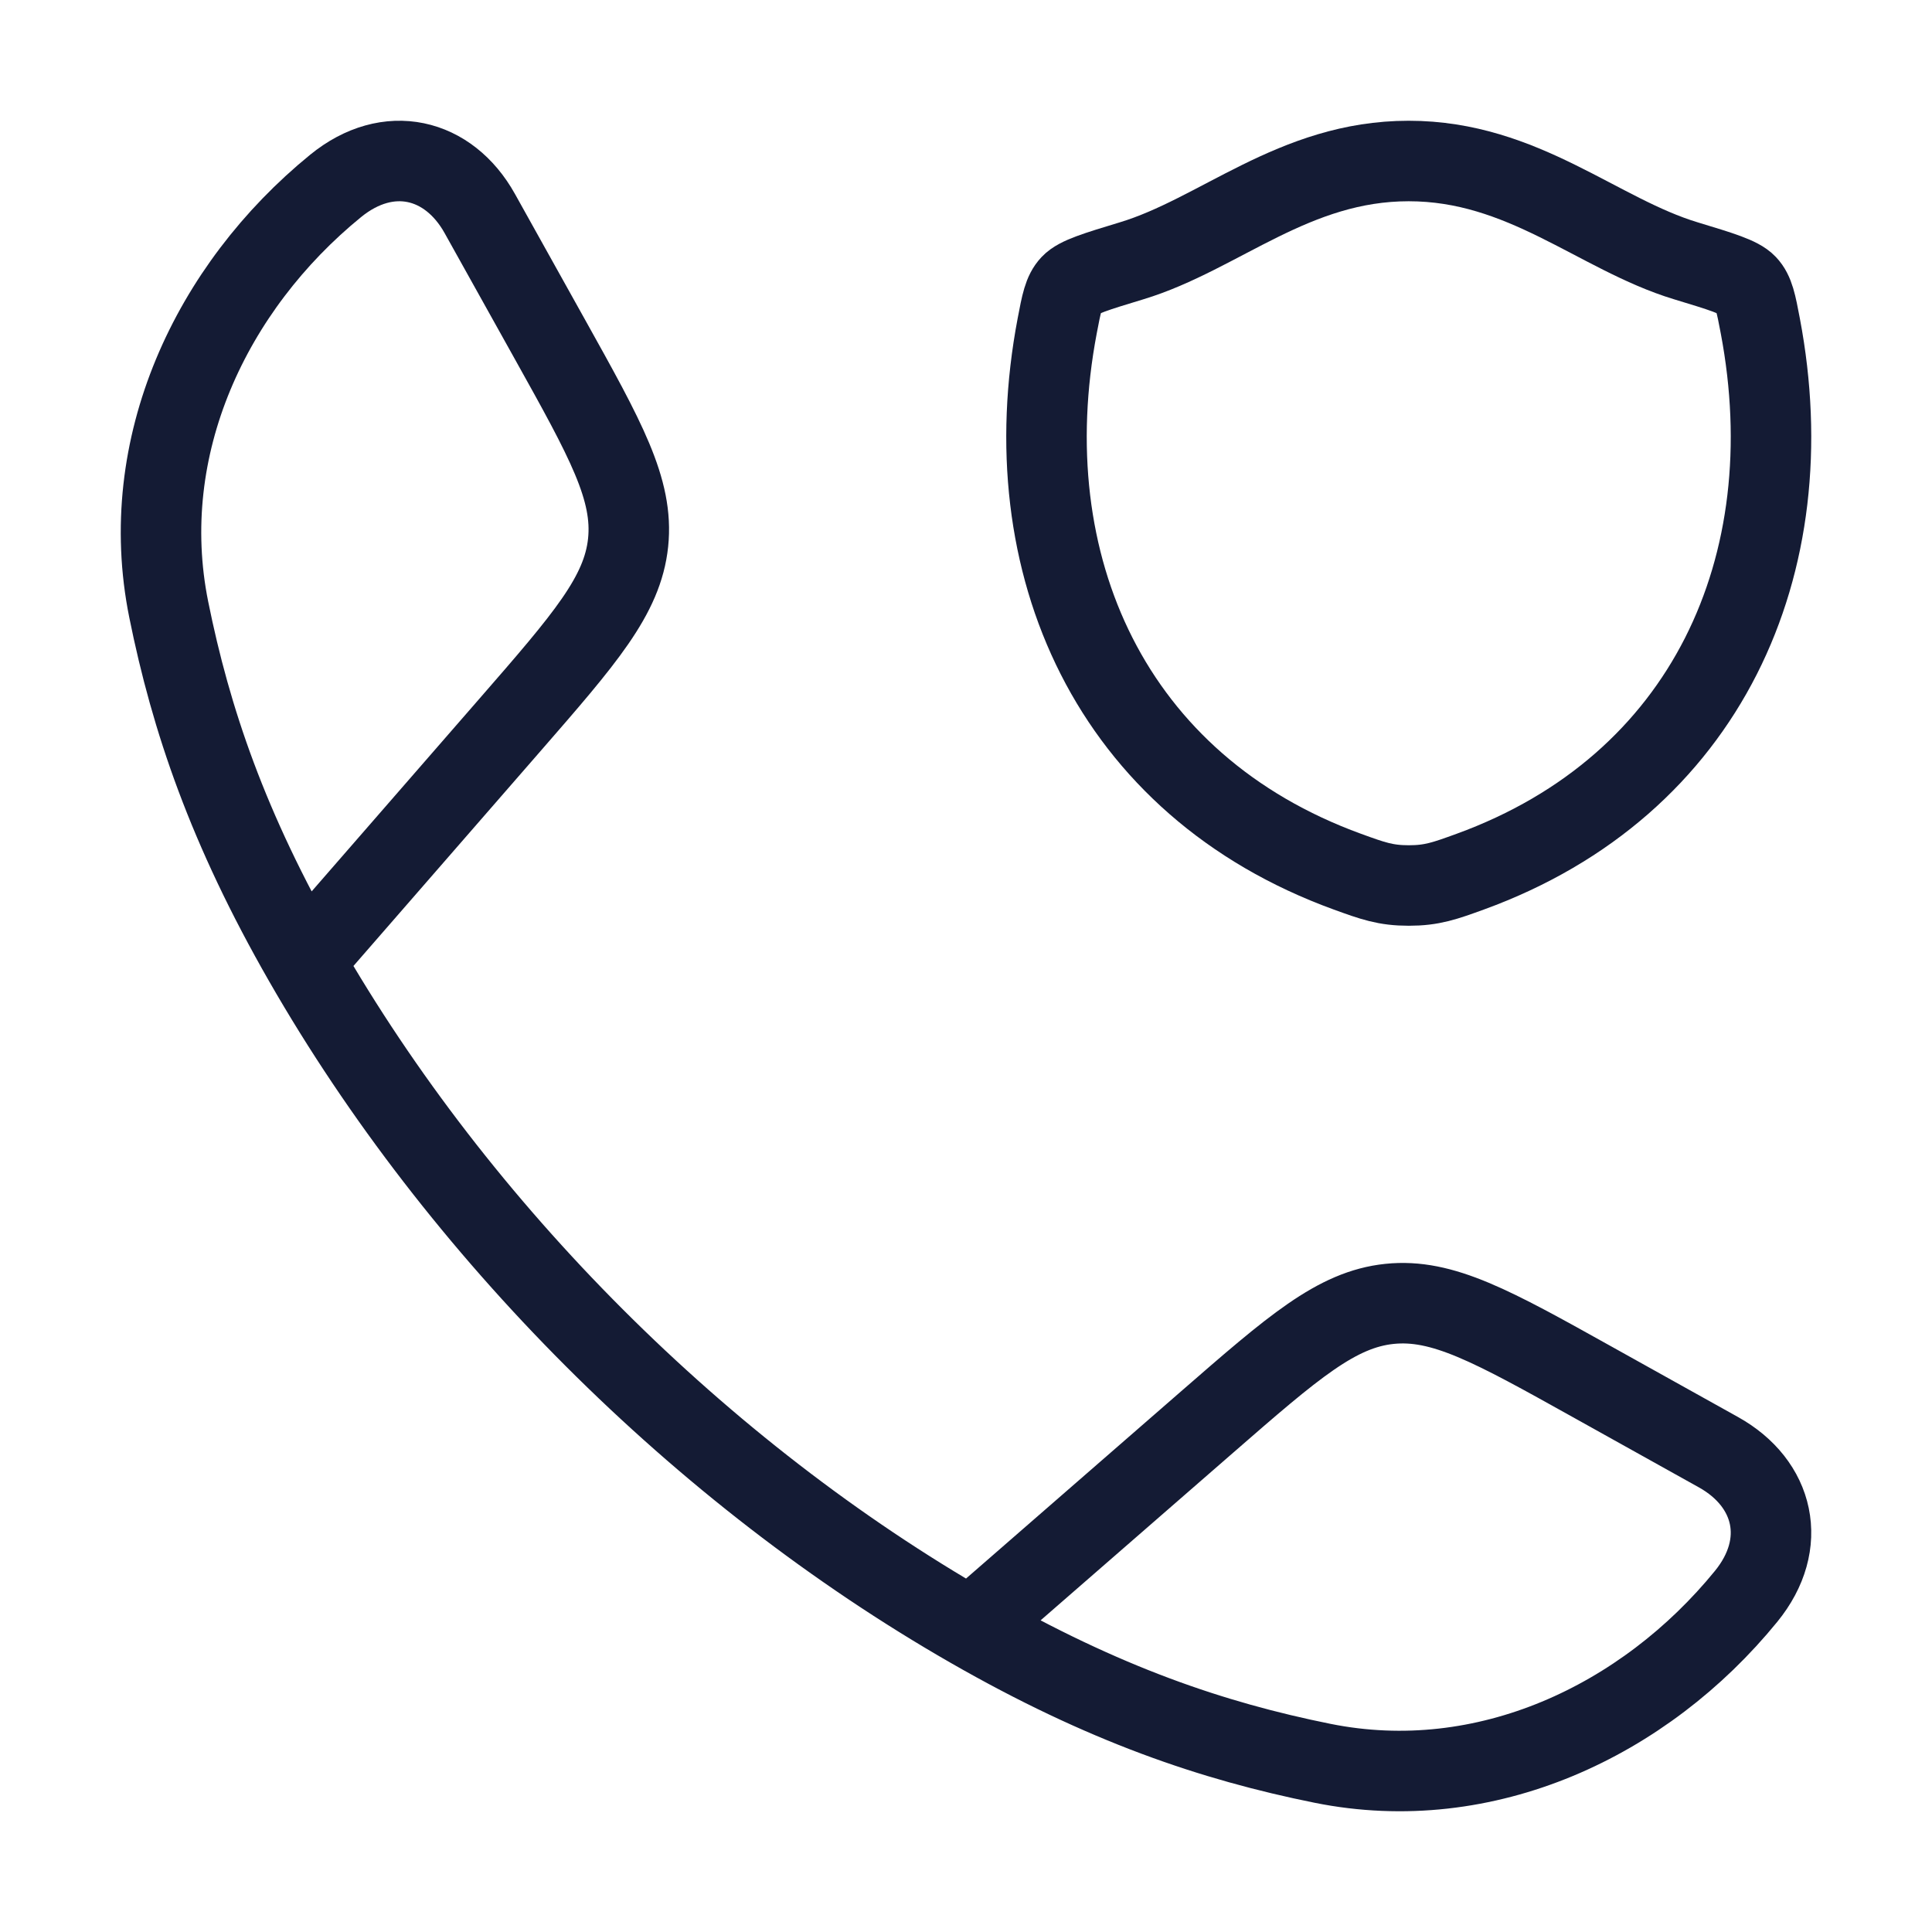 <svg width="72" height="72" viewBox="0 0 72 72" fill="none" xmlns="http://www.w3.org/2000/svg">
<path d="M11.333 35.827C8.489 30.868 7.116 26.818 6.288 22.714C5.063 16.643 7.865 10.712 12.508 6.928C14.47 5.329 16.72 5.876 17.88 7.957L20.5 12.657C22.576 16.382 23.614 18.244 23.408 20.219C23.202 22.193 21.802 23.802 19.002 27.018L11.333 35.827ZM11.333 35.827C17.09 45.865 26.123 54.904 36.173 60.667M36.173 60.667C41.132 63.511 45.182 64.885 49.286 65.713C55.357 66.937 61.288 64.135 65.072 59.492C66.671 57.53 66.124 55.28 64.043 54.12L59.343 51.501C55.618 49.424 53.756 48.386 51.781 48.592C49.807 48.798 48.198 50.198 44.982 52.998L36.173 60.667Z" stroke="#141B34" stroke-width="3" stroke-linejoin="round"/>
<path d="M52.497 6C48.223 6 45.452 8.726 42.174 9.719C40.842 10.123 40.175 10.325 39.906 10.61C39.636 10.895 39.557 11.311 39.399 12.143C37.709 21.047 41.403 29.279 50.212 32.484C51.159 32.828 51.632 33 52.502 33C53.372 33 53.845 32.828 54.792 32.484C63.601 29.279 67.291 21.047 65.601 12.143C65.443 11.31 65.364 10.894 65.094 10.61C64.824 10.325 64.158 10.123 62.825 9.719C59.546 8.726 56.772 6 52.497 6Z" stroke="#141B34" stroke-width="3" stroke-linecap="round" stroke-linejoin="round"/>
</svg>

